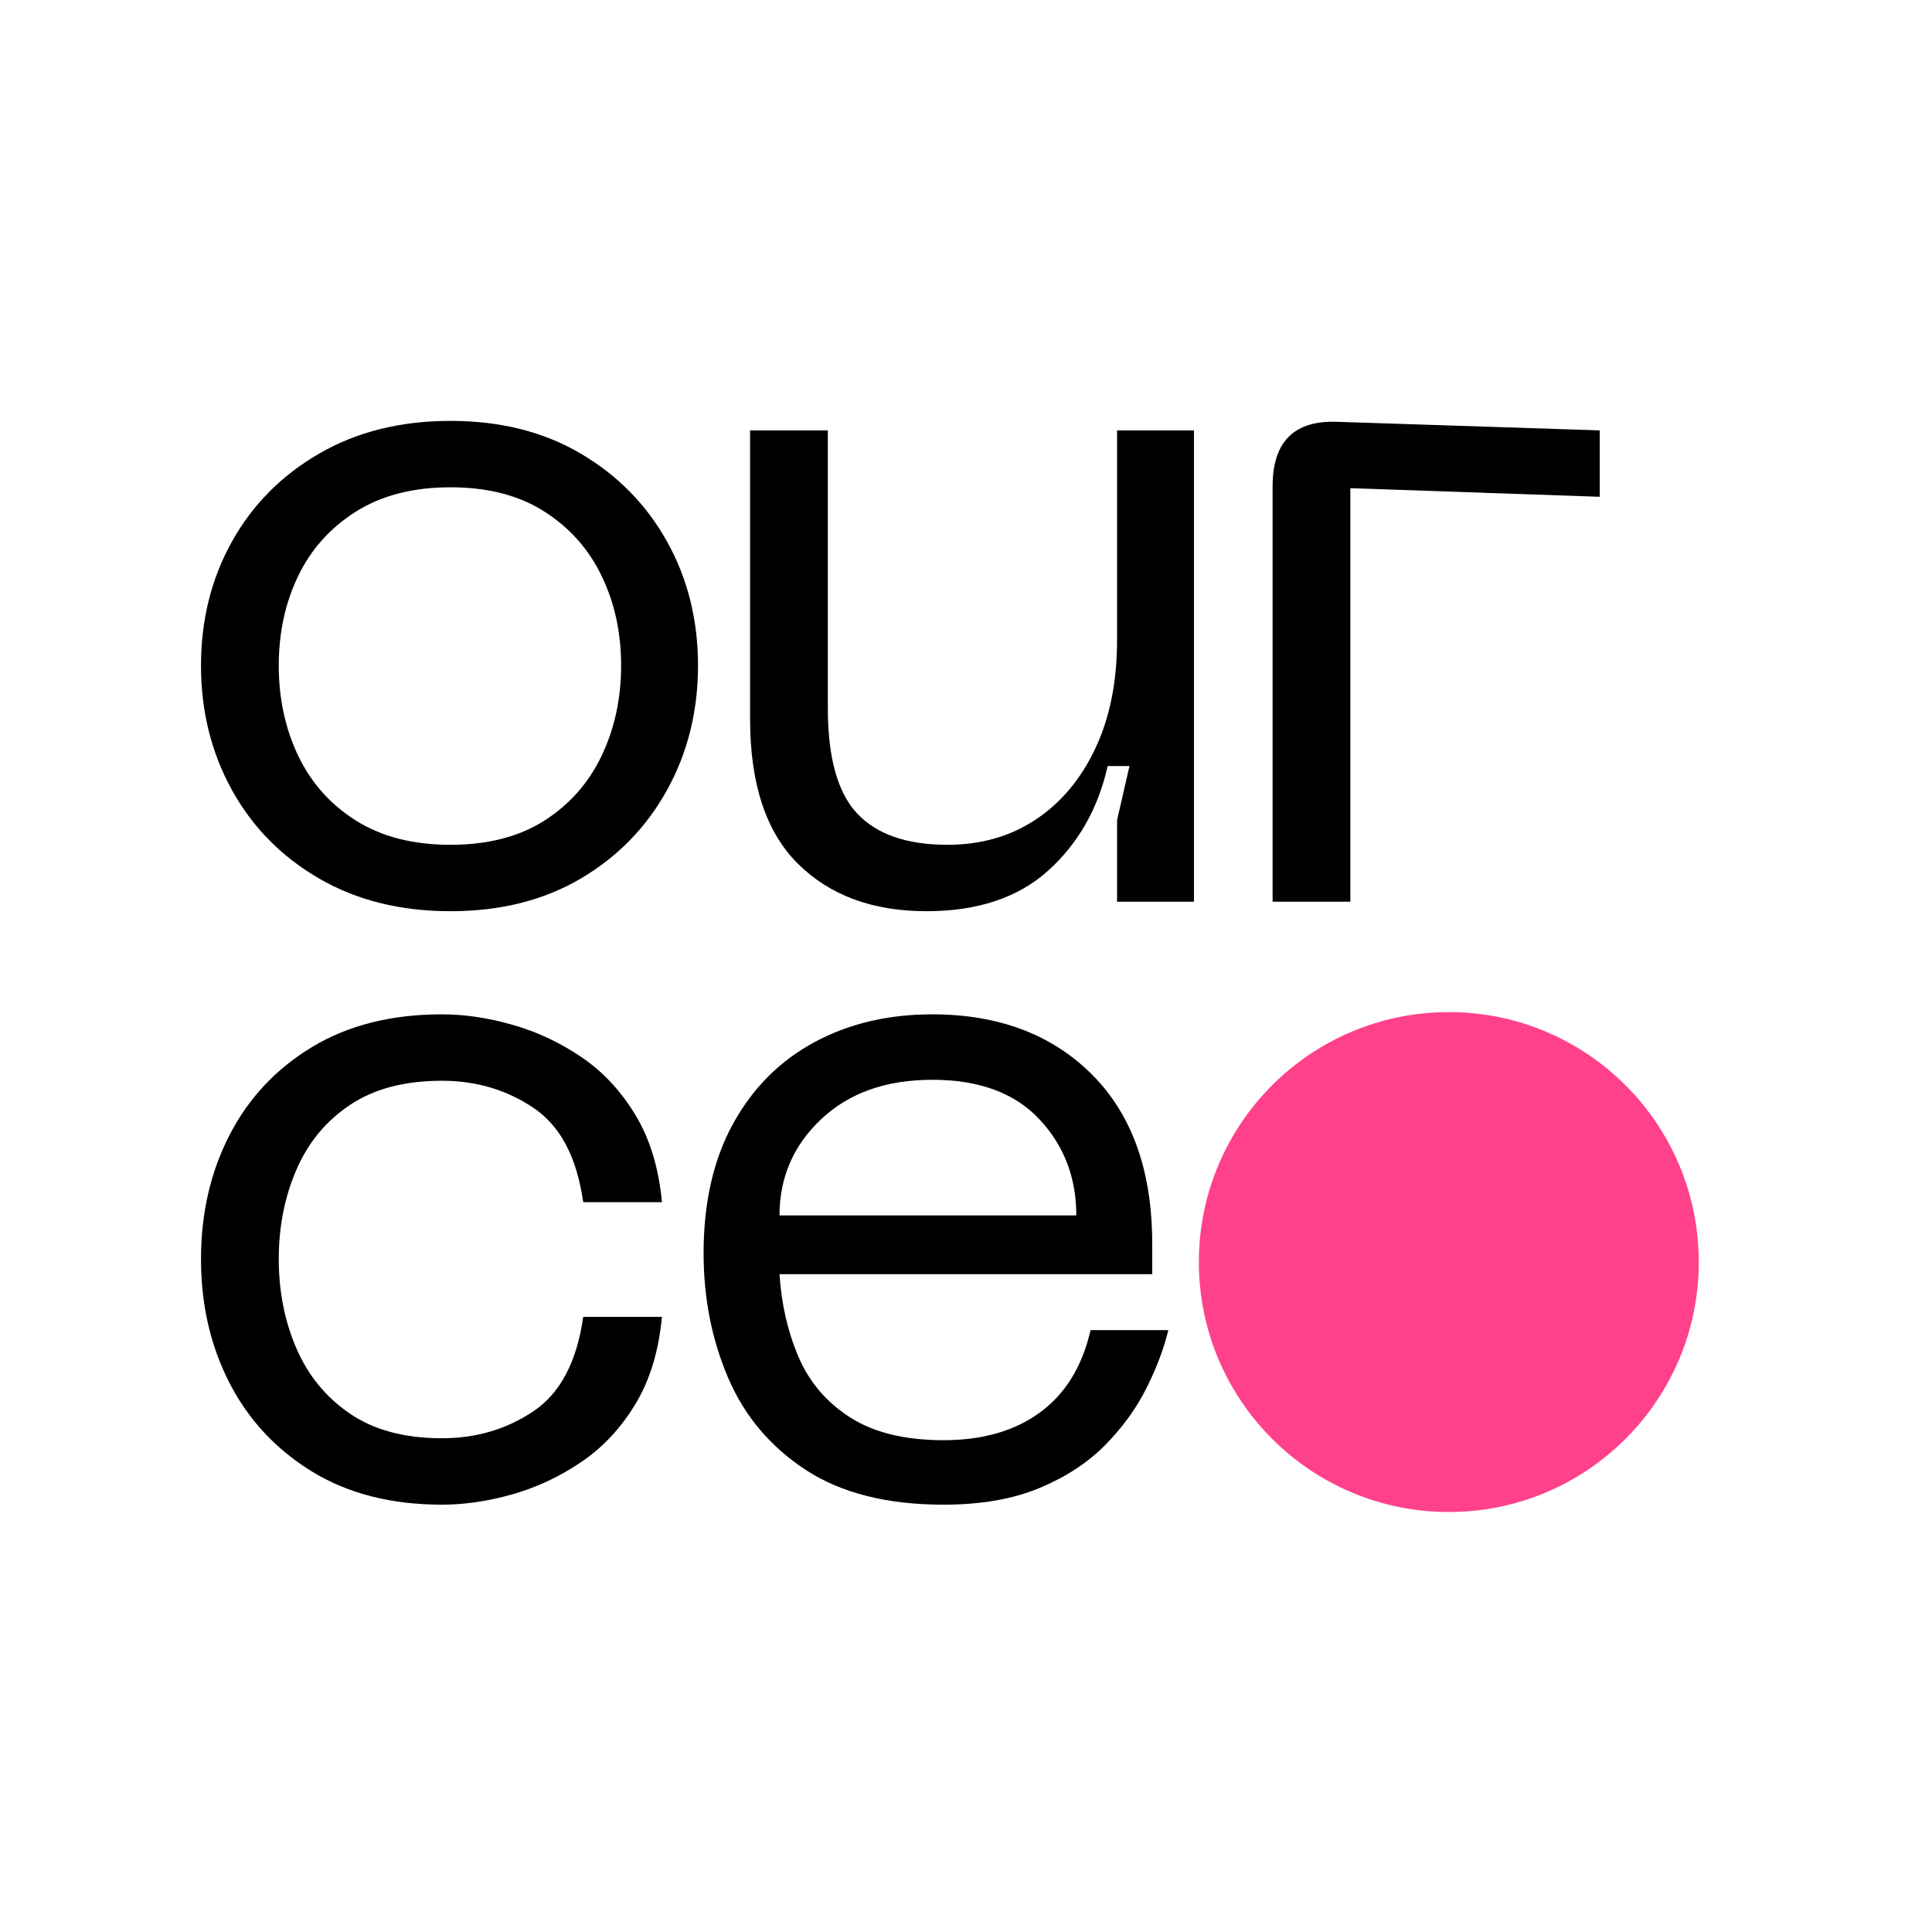 <svg xmlns="http://www.w3.org/2000/svg" xmlns:xlink="http://www.w3.org/1999/xlink" width="500" zoomAndPan="magnify" viewBox="0 0 375 375" height="500" preserveAspectRatio="xMidYMid meet" version="1.2"><defs><clipPath id="1fc645032b"><path d="M 232.699 196.449 L 329.73 196.449 L 329.73 293.48 L 232.699 293.48 Z M 232.699 196.449 "/></clipPath><clipPath id="b401385557"><path d="M 281.215 196.449 C 254.422 196.449 232.699 218.172 232.699 244.965 C 232.699 271.762 254.422 293.48 281.215 293.48 C 308.012 293.48 329.73 271.762 329.73 244.965 C 329.73 218.172 308.012 196.449 281.215 196.449 Z M 281.215 196.449 "/></clipPath></defs><g id="d0f55c1c2a"><g style="fill:#000000;fill-opacity:1;"><g transform="translate(29.264, 175.021)"><path style="stroke:none" d="M 9.75 -45.828 C 9.75 -54.672 11.742 -62.68 15.734 -69.859 C 19.723 -77.035 25.367 -82.738 32.672 -86.969 C 39.973 -91.207 48.473 -93.328 58.172 -93.328 C 67.859 -93.328 76.289 -91.207 83.469 -86.969 C 90.656 -82.738 96.242 -77.035 100.234 -69.859 C 104.223 -62.68 106.219 -54.672 106.219 -45.828 C 106.219 -36.992 104.223 -28.957 100.234 -21.719 C 96.242 -14.477 90.656 -8.738 83.469 -4.5 C 76.289 -0.27 67.859 1.844 58.172 1.844 C 48.473 1.844 39.973 -0.27 32.672 -4.5 C 25.367 -8.738 19.723 -14.477 15.734 -21.719 C 11.742 -28.957 9.75 -36.992 9.75 -45.828 Z M 24.844 -45.828 C 24.844 -39.453 26.098 -33.625 28.609 -28.344 C 31.129 -23.07 34.875 -18.867 39.844 -15.734 C 44.82 -12.609 50.93 -11.047 58.172 -11.047 C 65.41 -11.047 71.484 -12.609 76.391 -15.734 C 81.297 -18.867 85.004 -23.07 87.516 -28.344 C 90.035 -33.625 91.297 -39.453 91.297 -45.828 C 91.297 -52.211 90.035 -58.008 87.516 -63.219 C 85.004 -68.438 81.297 -72.609 76.391 -75.734 C 71.484 -78.867 65.41 -80.438 58.172 -80.438 C 50.93 -80.438 44.82 -78.867 39.844 -75.734 C 34.875 -72.609 31.129 -68.438 28.609 -63.219 C 26.098 -58.008 24.844 -52.211 24.844 -45.828 Z M 24.844 -45.828 "/></g></g><g style="fill:#000000;fill-opacity:1;"><g transform="translate(133.995, 175.021)"><path style="stroke:none" d="M 49.891 -11.047 C 56.391 -11.047 62.094 -12.672 67 -15.922 C 71.914 -19.172 75.781 -23.77 78.594 -29.719 C 81.414 -35.676 82.828 -42.707 82.828 -50.812 L 82.828 -91.484 L 97.75 -91.484 L 97.75 0 L 82.828 0 L 82.828 -15.828 L 85.234 -26.328 L 81 -26.328 C 79.156 -18.098 75.316 -11.344 69.484 -6.062 C 63.66 -0.789 55.773 1.844 45.828 1.844 C 35.398 1.844 27.086 -1.223 20.891 -7.359 C 14.691 -13.492 11.594 -22.883 11.594 -35.531 L 11.594 -91.484 L 26.688 -91.484 L 26.688 -37.547 C 26.688 -27.973 28.586 -21.16 32.391 -17.109 C 36.203 -13.066 42.035 -11.047 49.891 -11.047 Z M 49.891 -11.047 "/></g></g><g style="fill:#000000;fill-opacity:1;"><g transform="translate(233.572, 175.021)"><path style="stroke:none" d="M 28.531 0 L 13.438 0 L 13.438 -80.625 C 13.438 -89.344 17.672 -93.516 26.141 -93.141 L 76.938 -91.484 L 76.938 -78.594 L 28.531 -80.266 Z M 28.531 0 "/></g></g><g style="fill:#000000;fill-opacity:1;"><g transform="translate(29.264, 290.211)"><path style="stroke:none" d="M 9.75 -45.828 C 9.75 -54.672 11.586 -62.68 15.266 -69.859 C 18.953 -77.035 24.289 -82.738 31.281 -86.969 C 38.281 -91.207 46.691 -93.328 56.516 -93.328 C 60.93 -93.328 65.5 -92.648 70.219 -91.297 C 74.945 -89.953 79.395 -87.867 83.562 -85.047 C 87.738 -82.223 91.238 -78.477 94.062 -73.812 C 96.883 -69.156 98.602 -63.508 99.219 -56.875 L 83.938 -56.875 C 82.707 -65.594 79.484 -71.695 74.266 -75.188 C 69.055 -78.688 63.141 -80.438 56.516 -80.438 C 49.273 -80.438 43.32 -78.867 38.656 -75.734 C 33.988 -72.609 30.52 -68.406 28.25 -63.125 C 25.977 -57.852 24.844 -52.086 24.844 -45.828 C 24.844 -39.578 25.977 -33.812 28.25 -28.531 C 30.52 -23.25 33.988 -19.016 38.656 -15.828 C 43.32 -12.641 49.273 -11.047 56.516 -11.047 C 63.141 -11.047 69.055 -12.789 74.266 -16.281 C 79.484 -19.781 82.707 -25.891 83.938 -34.609 L 99.219 -34.609 C 98.602 -27.984 96.883 -22.336 94.062 -17.672 C 91.238 -13.004 87.738 -9.258 83.562 -6.438 C 79.395 -3.613 74.945 -1.523 70.219 -0.172 C 65.5 1.172 60.93 1.844 56.516 1.844 C 46.691 1.844 38.281 -0.301 31.281 -4.594 C 24.289 -8.895 18.953 -14.633 15.266 -21.812 C 11.586 -28.988 9.75 -36.992 9.75 -45.828 Z M 9.75 -45.828 "/></g></g><g style="fill:#000000;fill-opacity:1;"><g transform="translate(126.817, 290.211)"><path style="stroke:none" d="M 9.75 -46.938 C 9.75 -56.758 11.648 -65.133 15.453 -72.062 C 19.266 -79 24.516 -84.273 31.203 -87.891 C 37.891 -91.516 45.531 -93.328 54.125 -93.328 C 67.008 -93.328 77.348 -89.43 85.141 -81.641 C 92.93 -73.848 96.828 -62.895 96.828 -48.781 L 96.828 -42.891 L 24.484 -42.891 C 24.848 -37.117 26.07 -31.781 28.156 -26.875 C 30.25 -21.969 33.594 -18.039 38.188 -15.094 C 42.789 -12.145 48.836 -10.672 56.328 -10.672 C 63.93 -10.672 70.188 -12.477 75.094 -16.094 C 80.008 -19.719 83.266 -25.031 84.859 -32.031 L 99.953 -32.031 C 99.098 -28.469 97.688 -24.723 95.719 -20.797 C 93.758 -16.867 91.094 -13.188 87.719 -9.75 C 84.344 -6.32 80.078 -3.531 74.922 -1.375 C 69.766 0.77 63.566 1.844 56.328 1.844 C 45.398 1.844 36.5 -0.395 29.625 -4.875 C 22.758 -9.352 17.727 -15.305 14.531 -22.734 C 11.344 -30.16 9.75 -38.227 9.75 -46.938 Z M 24.484 -54.297 L 82.094 -54.297 C 82.094 -61.66 79.695 -67.891 74.906 -72.984 C 70.125 -78.078 63.195 -80.625 54.125 -80.625 C 45.164 -80.625 37.984 -78.078 32.578 -72.984 C 27.18 -67.891 24.484 -61.66 24.484 -54.297 Z M 24.484 -54.297 "/></g></g><g clip-rule="nonzero" clip-path="url(#1fc645032b)"><g clip-rule="nonzero" clip-path="url(#b401385557)"><path style=" stroke:none;fill-rule:nonzero;fill:#ff418b;fill-opacity:1;" d="M 232.699 196.449 L 329.73 196.449 L 329.73 293.48 L 232.699 293.48 Z M 232.699 196.449 "/></g></g></g></svg>